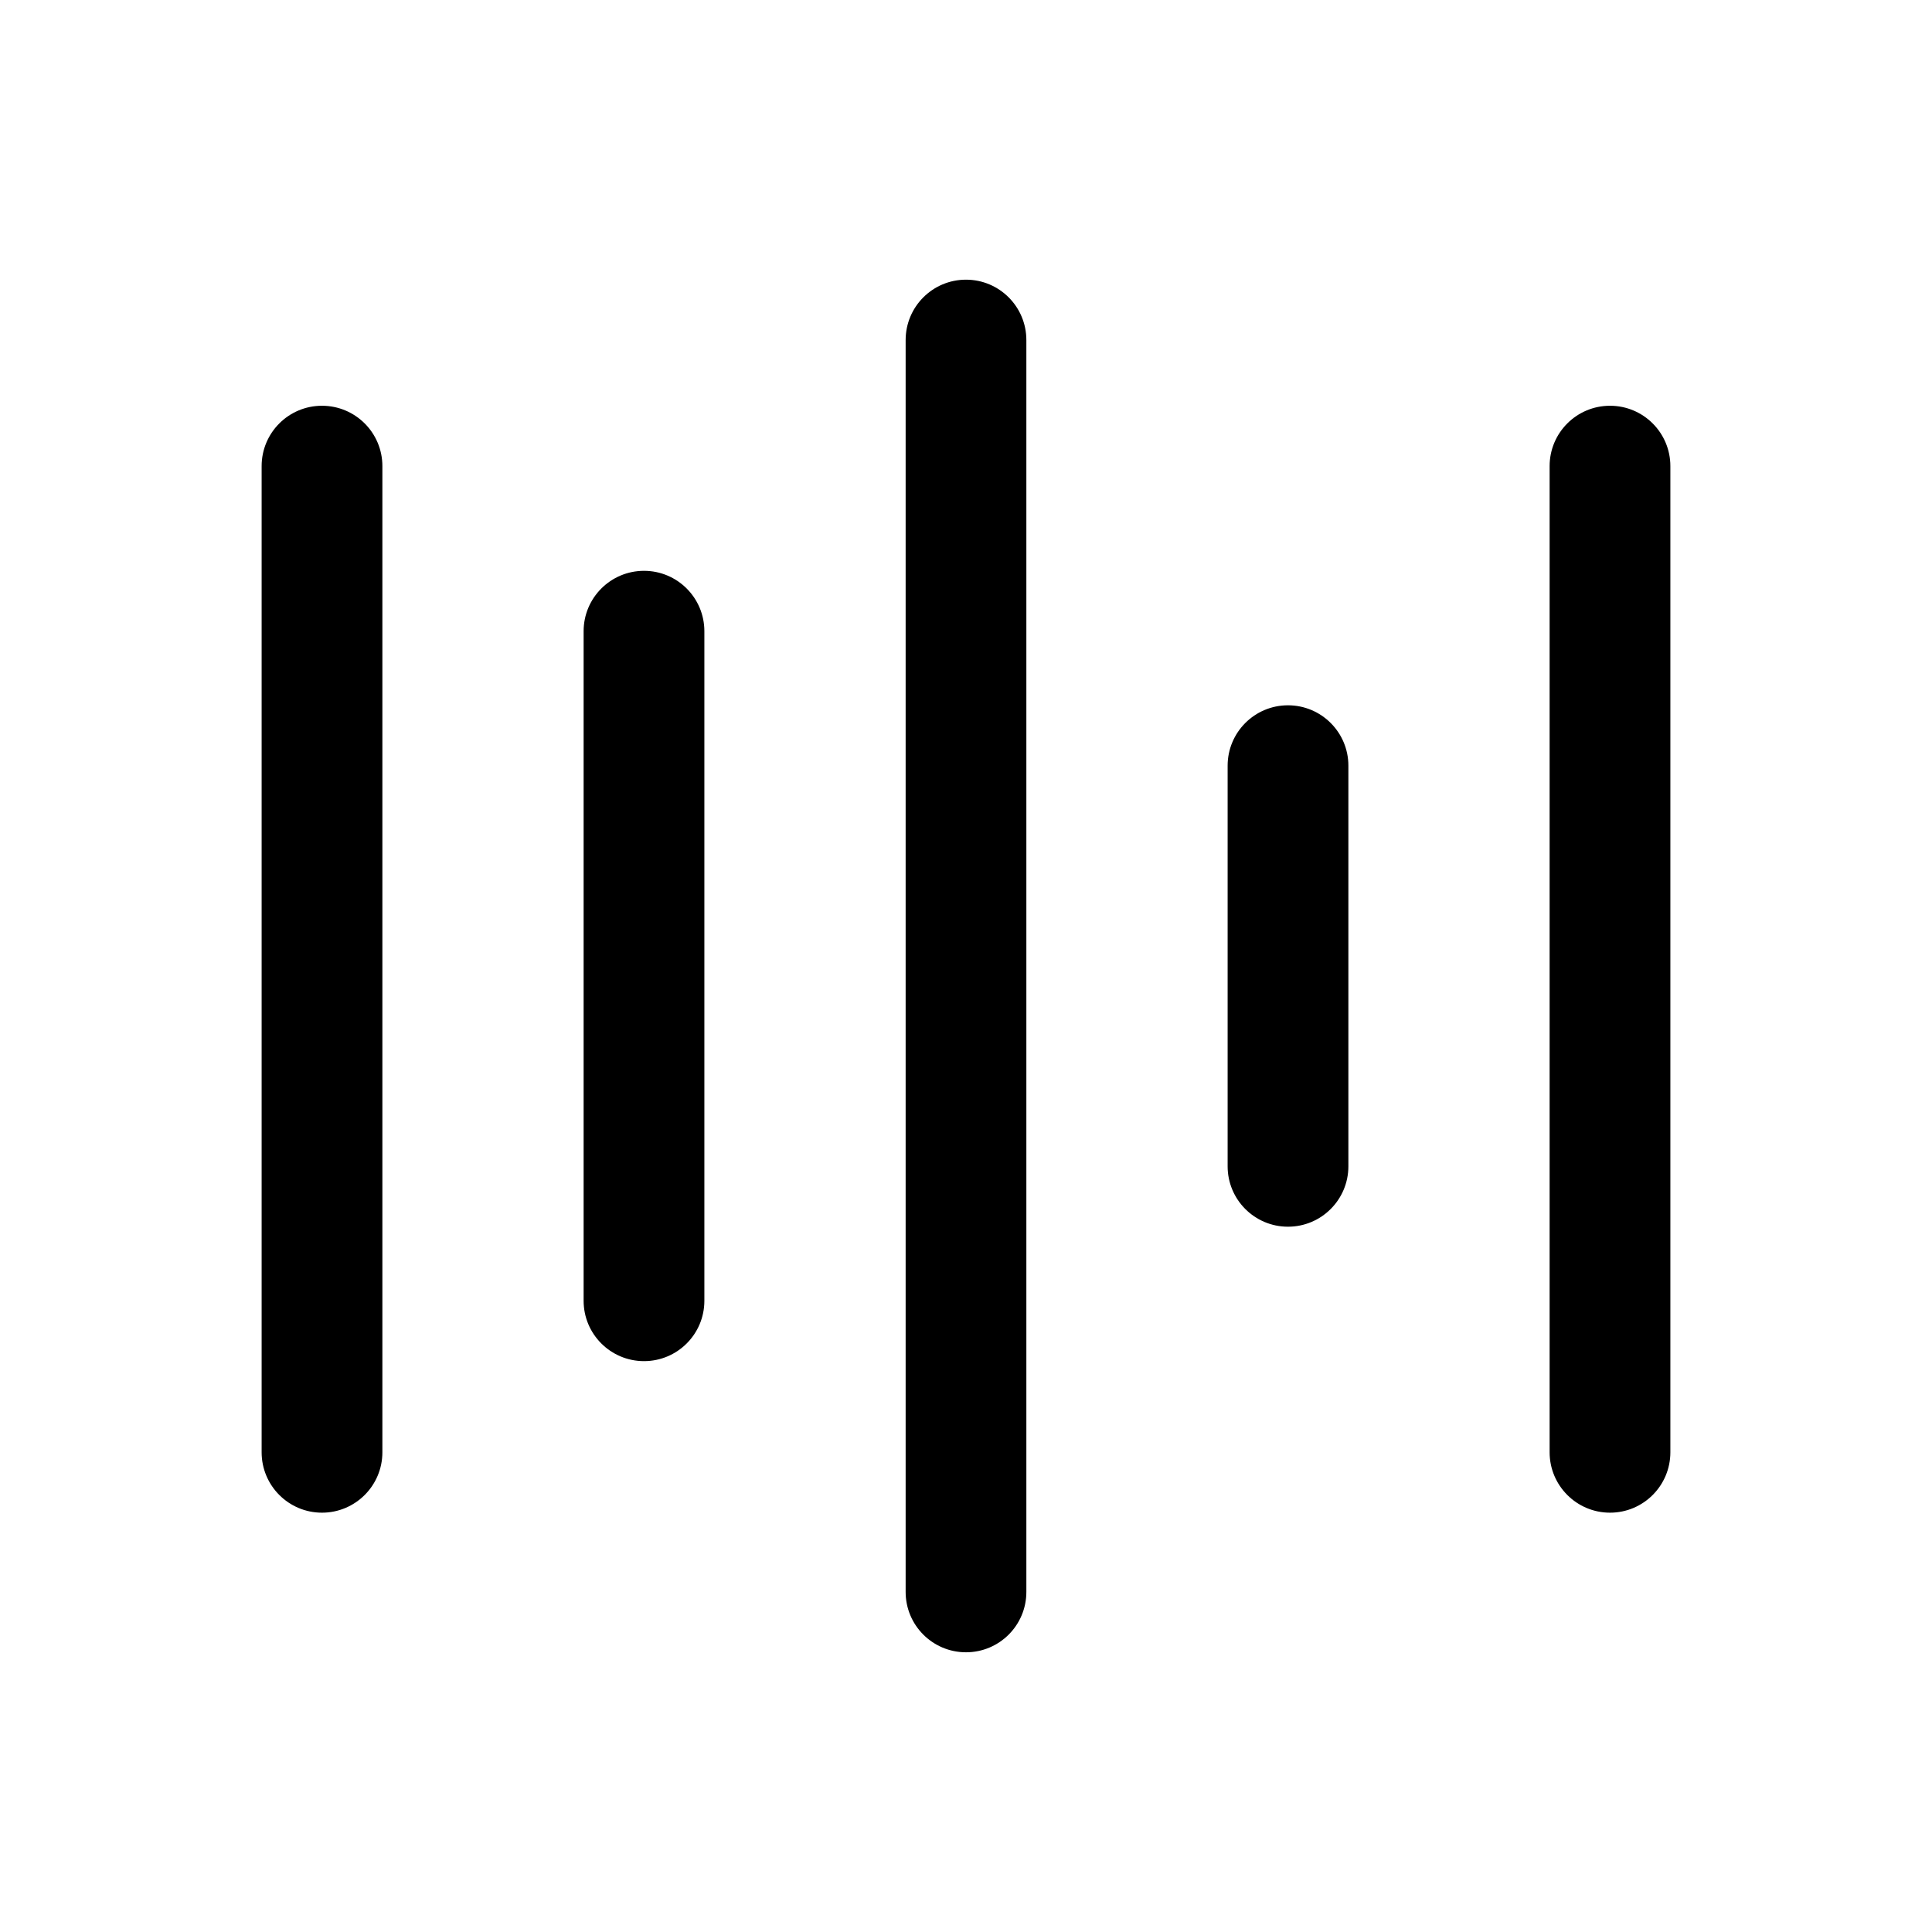<svg width="50" height="50" viewBox="0 0 50 50" fill="inherit" xmlns="http://www.w3.org/2000/svg">
    <path fill-rule="inherit" clip-rule="evenodd" d="M26.562 8.801C26.562 7.938 25.863 7.238 25 7.238C24.137 7.238 23.438 7.938 23.438 8.801V41.199C23.438 42.062 24.137 42.761 25 42.761C25.863 42.761 26.562 42.062 26.562 41.199V8.801ZM8.333 10.501C9.196 10.501 9.896 11.2 9.896 12.063V37.585C9.896 38.448 9.196 39.148 8.333 39.148C7.47 39.148 6.771 38.448 6.771 37.585V12.063C6.771 11.2 7.47 10.501 8.333 10.501ZM41.667 10.501C42.53 10.501 43.229 11.2 43.229 12.063V37.585C43.229 38.448 42.53 39.148 41.667 39.148C40.804 39.148 40.104 38.448 40.104 37.585V12.063C40.104 11.2 40.804 10.501 41.667 10.501ZM18.229 16.336C18.229 15.473 17.53 14.773 16.667 14.773C15.804 14.773 15.104 15.473 15.104 16.336V33.664C15.104 34.527 15.804 35.226 16.667 35.226C17.53 35.226 18.229 34.527 18.229 33.664V16.336ZM33.333 18.253C34.196 18.253 34.896 18.953 34.896 19.816V30.184C34.896 31.047 34.196 31.747 33.333 31.747C32.47 31.747 31.771 31.047 31.771 30.184V19.816C31.771 18.953 32.47 18.253 33.333 18.253Z" fill="inherit"/>
</svg>